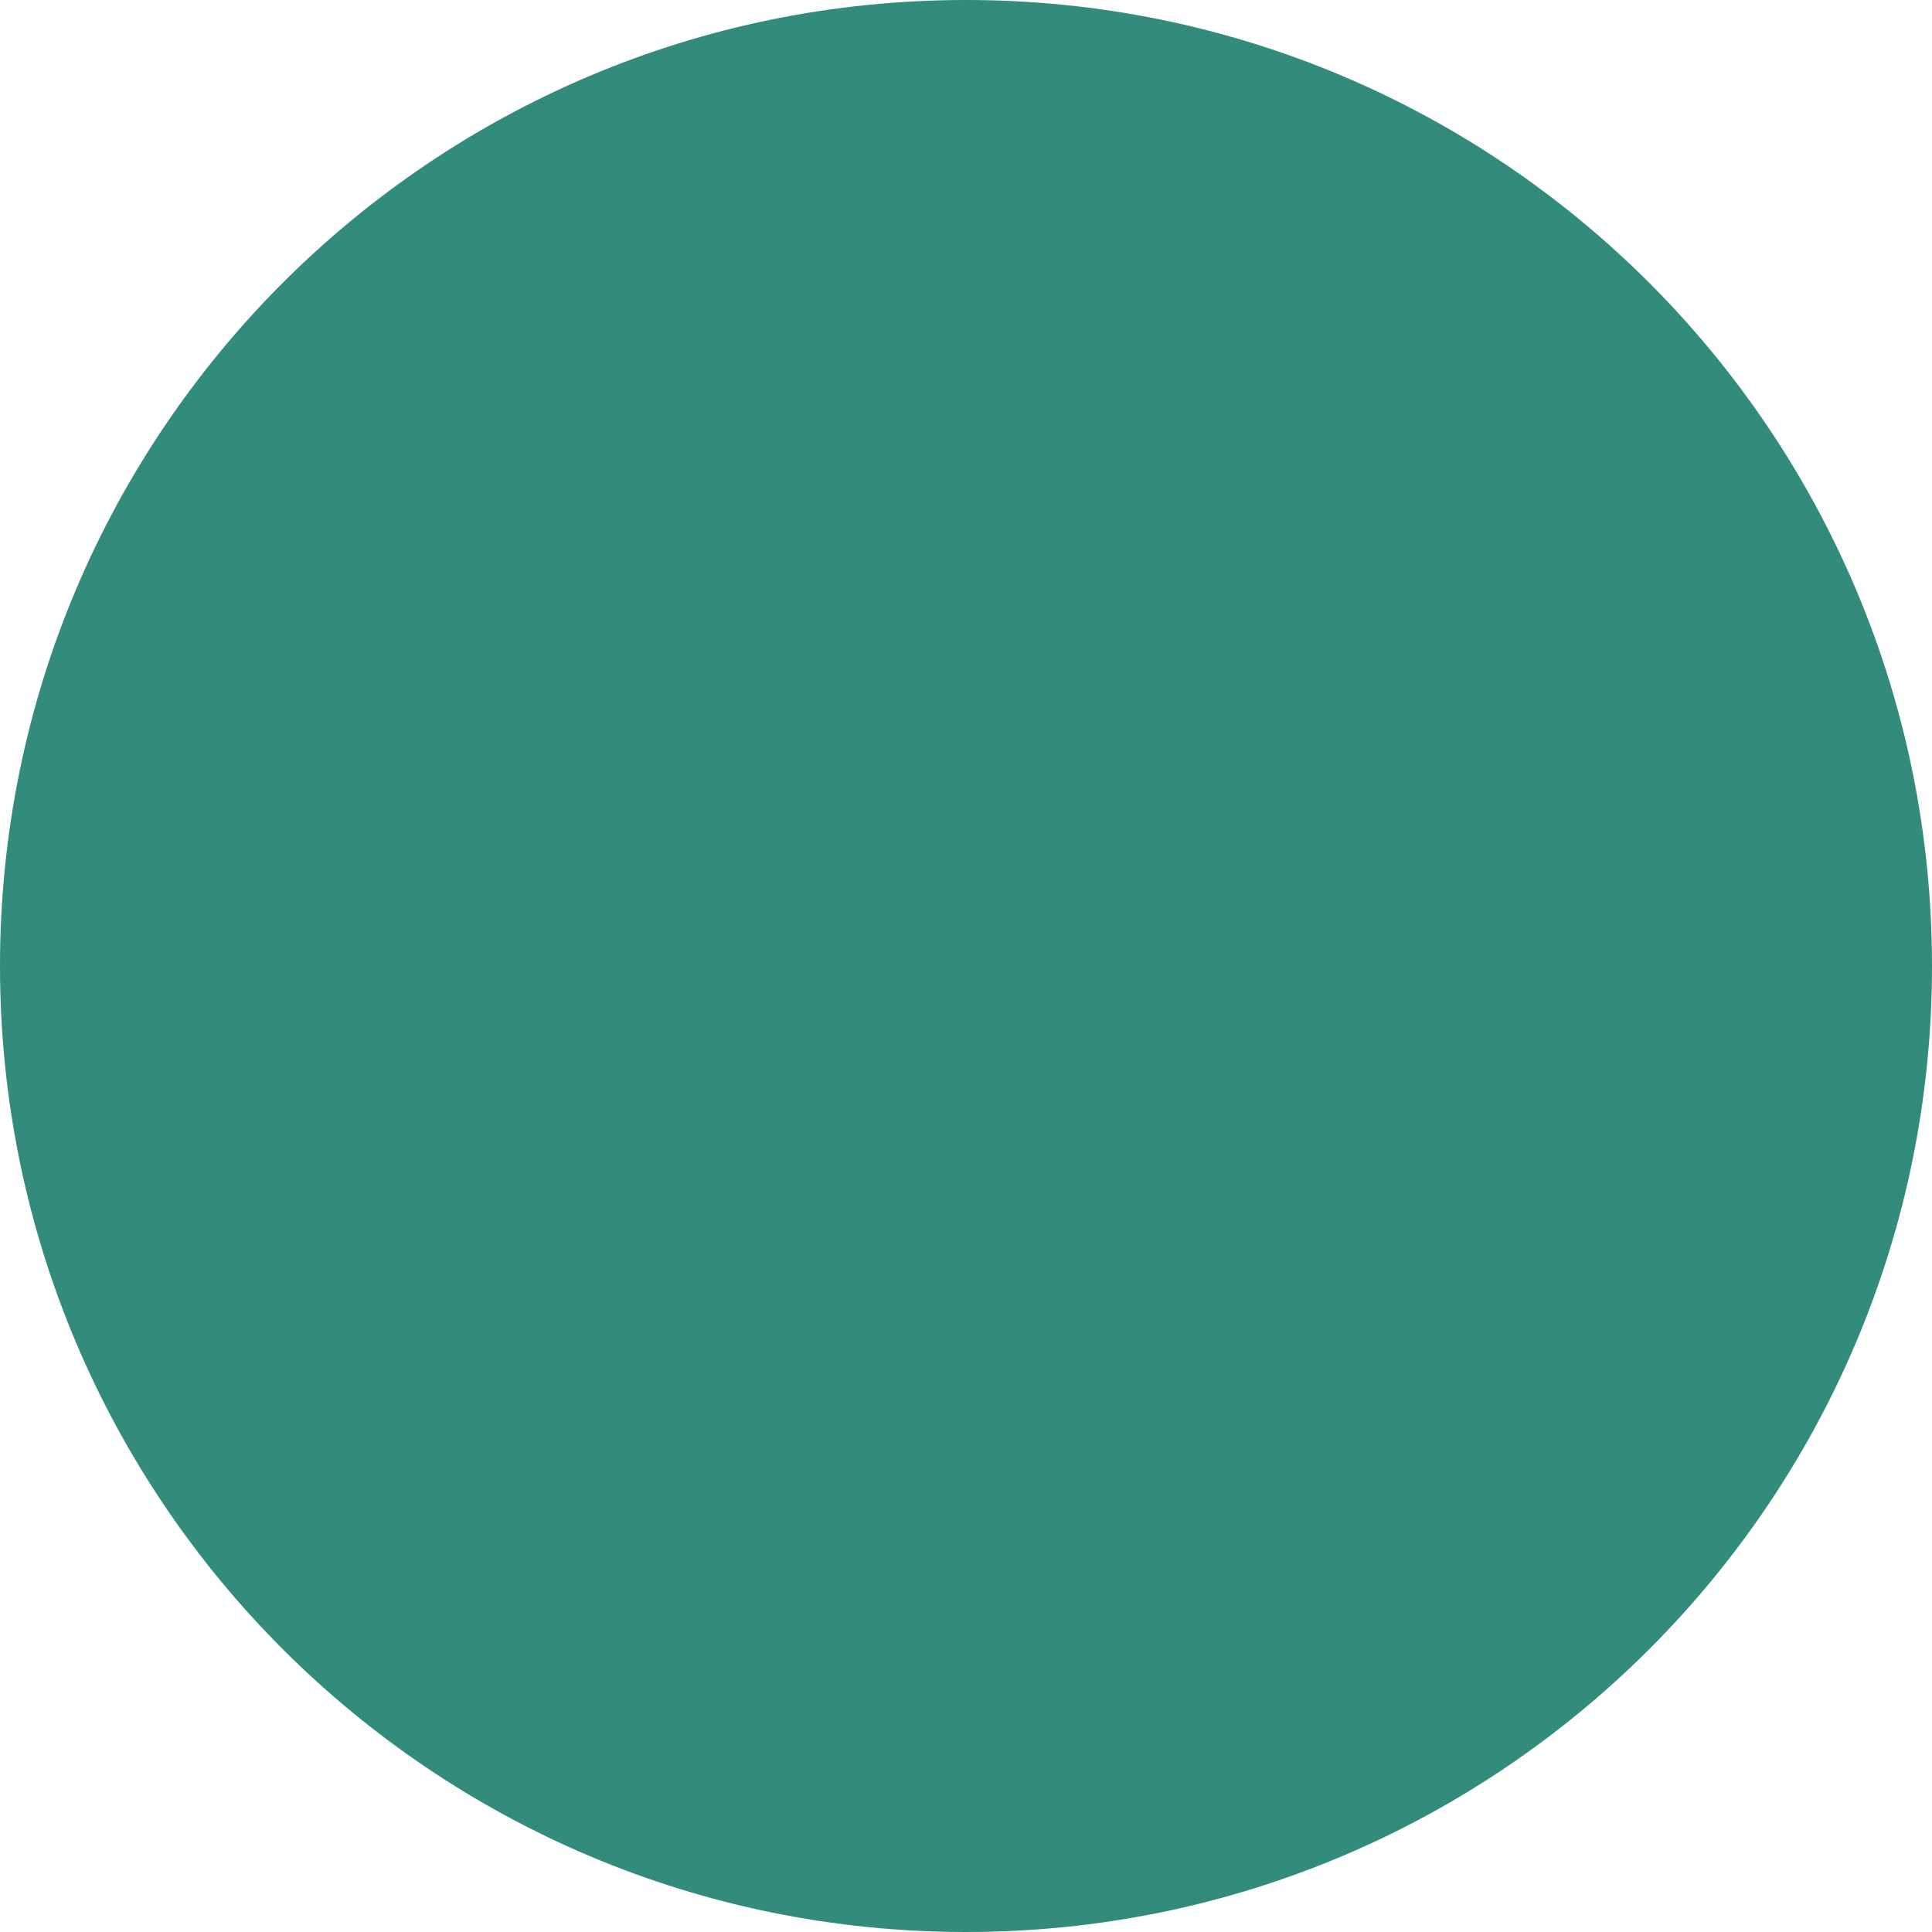 <svg version="1.2" xmlns="http://www.w3.org/2000/svg" viewBox="0 0 93 93" width="93" height="93"><defs><clipPath clipPathUnits="userSpaceOnUse" id="cp1"><path d="m-1130-3087h1440v5244h-1440z"/></clipPath></defs><style>.a{fill:#328b7b}</style><g clip-path="url(#cp1)"><path fill-rule="evenodd" class="a" d="m46.5 93c-25.7 0-46.5-20.8-46.5-46.5 0-25.7 20.8-46.5 46.5-46.5 25.7 0 46.5 20.8 46.5 46.5 0 25.7-20.8 46.5-46.5 46.5z"/></g></svg>